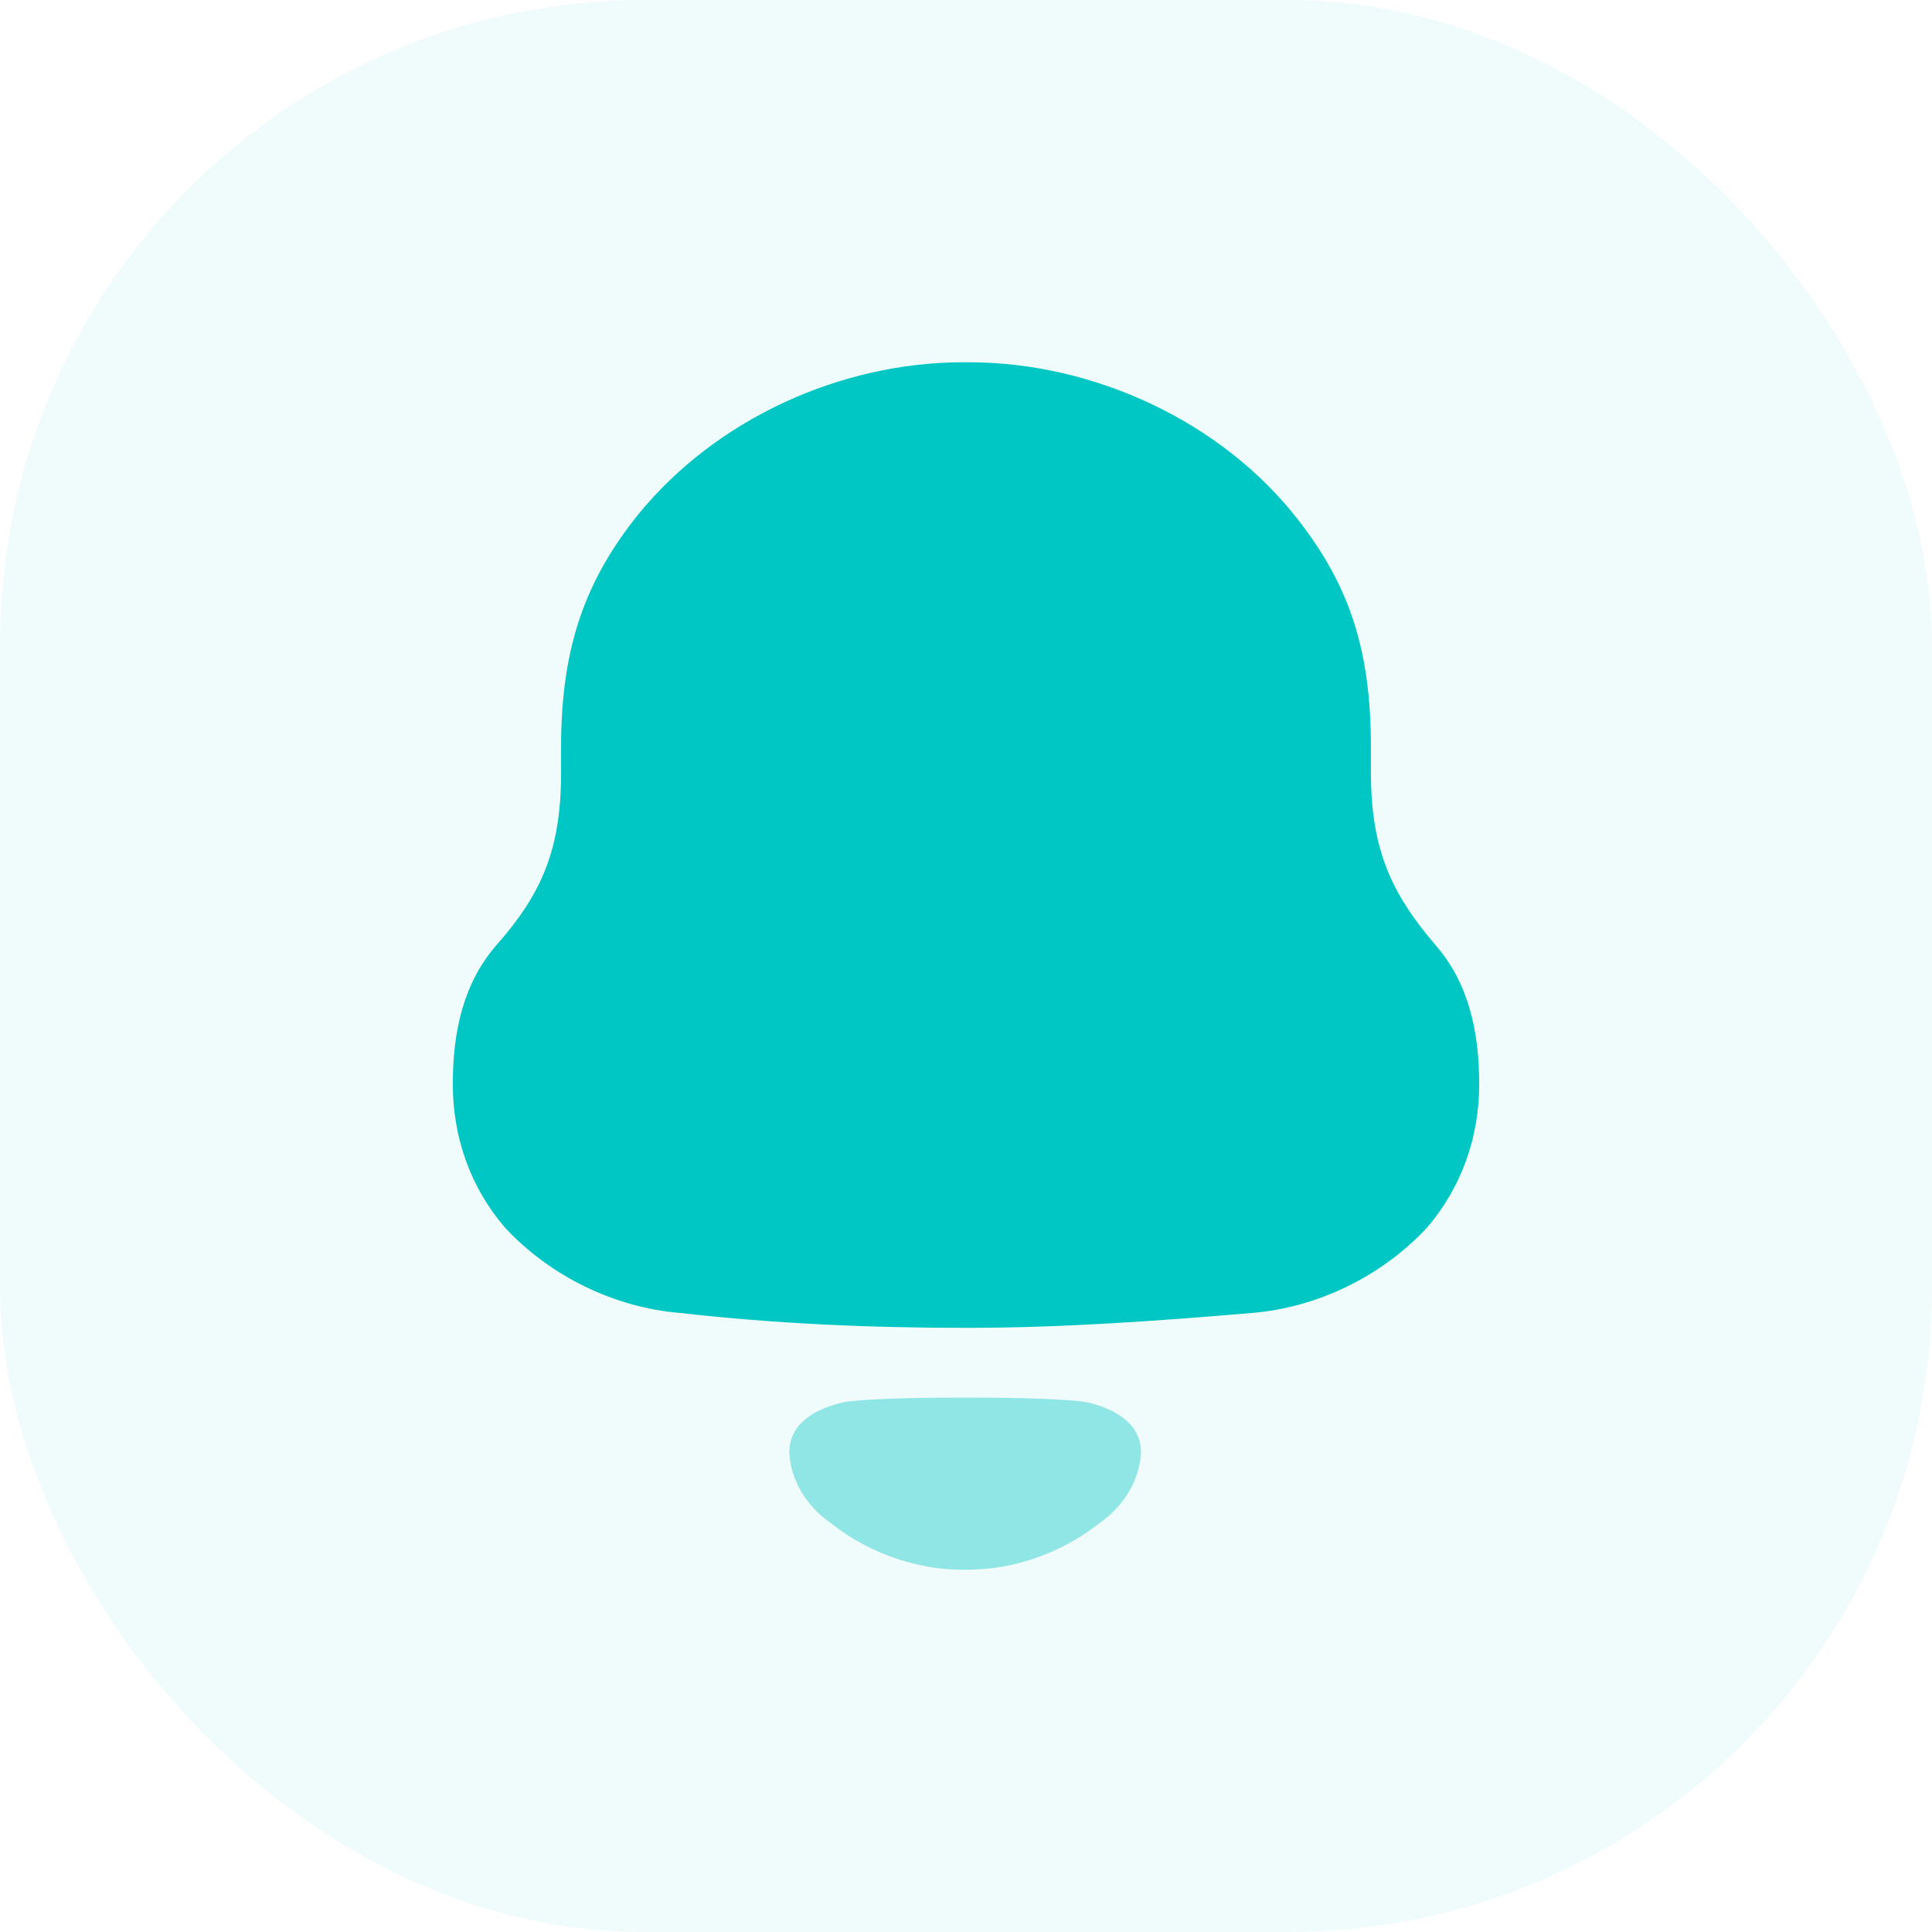 <svg width="24" height="24" viewBox="0 0 24 24" fill="none" xmlns="http://www.w3.org/2000/svg">
<rect opacity="0.06" width="24" height="24" rx="8" fill="#00C7C4"/>
<path d="M17.827 11.734C17.279 11.094 17.03 10.54 17.03 9.598V9.278C17.03 8.05 16.748 7.259 16.134 6.468C15.187 5.24 13.593 4.5 12.033 4.5H11.967C10.44 4.5 8.896 5.206 7.933 6.385C7.285 7.191 6.97 8.016 6.97 9.278V9.598C6.97 10.54 6.737 11.094 6.173 11.734C5.758 12.205 5.625 12.811 5.625 13.467C5.625 14.123 5.84 14.745 6.273 15.25C6.837 15.856 7.634 16.243 8.448 16.31C9.626 16.444 10.805 16.495 12 16.495C13.195 16.495 14.374 16.41 15.553 16.31C16.366 16.243 17.163 15.856 17.727 15.25C18.159 14.745 18.375 14.123 18.375 13.467C18.375 12.811 18.242 12.205 17.827 11.734Z" fill="#00C7C4"/>
<path opacity="0.4" d="M13.506 17.421C13.131 17.341 10.847 17.341 10.472 17.421C10.151 17.495 9.805 17.668 9.805 18.045C9.823 18.405 10.034 18.724 10.326 18.925L10.326 18.926C10.704 19.221 11.147 19.408 11.611 19.475C11.859 19.509 12.111 19.508 12.367 19.475C12.831 19.408 13.274 19.221 13.652 18.926L13.652 18.925C13.944 18.724 14.155 18.405 14.174 18.045C14.174 17.668 13.827 17.495 13.506 17.421Z" fill="#00C7C4"/>
</svg>
